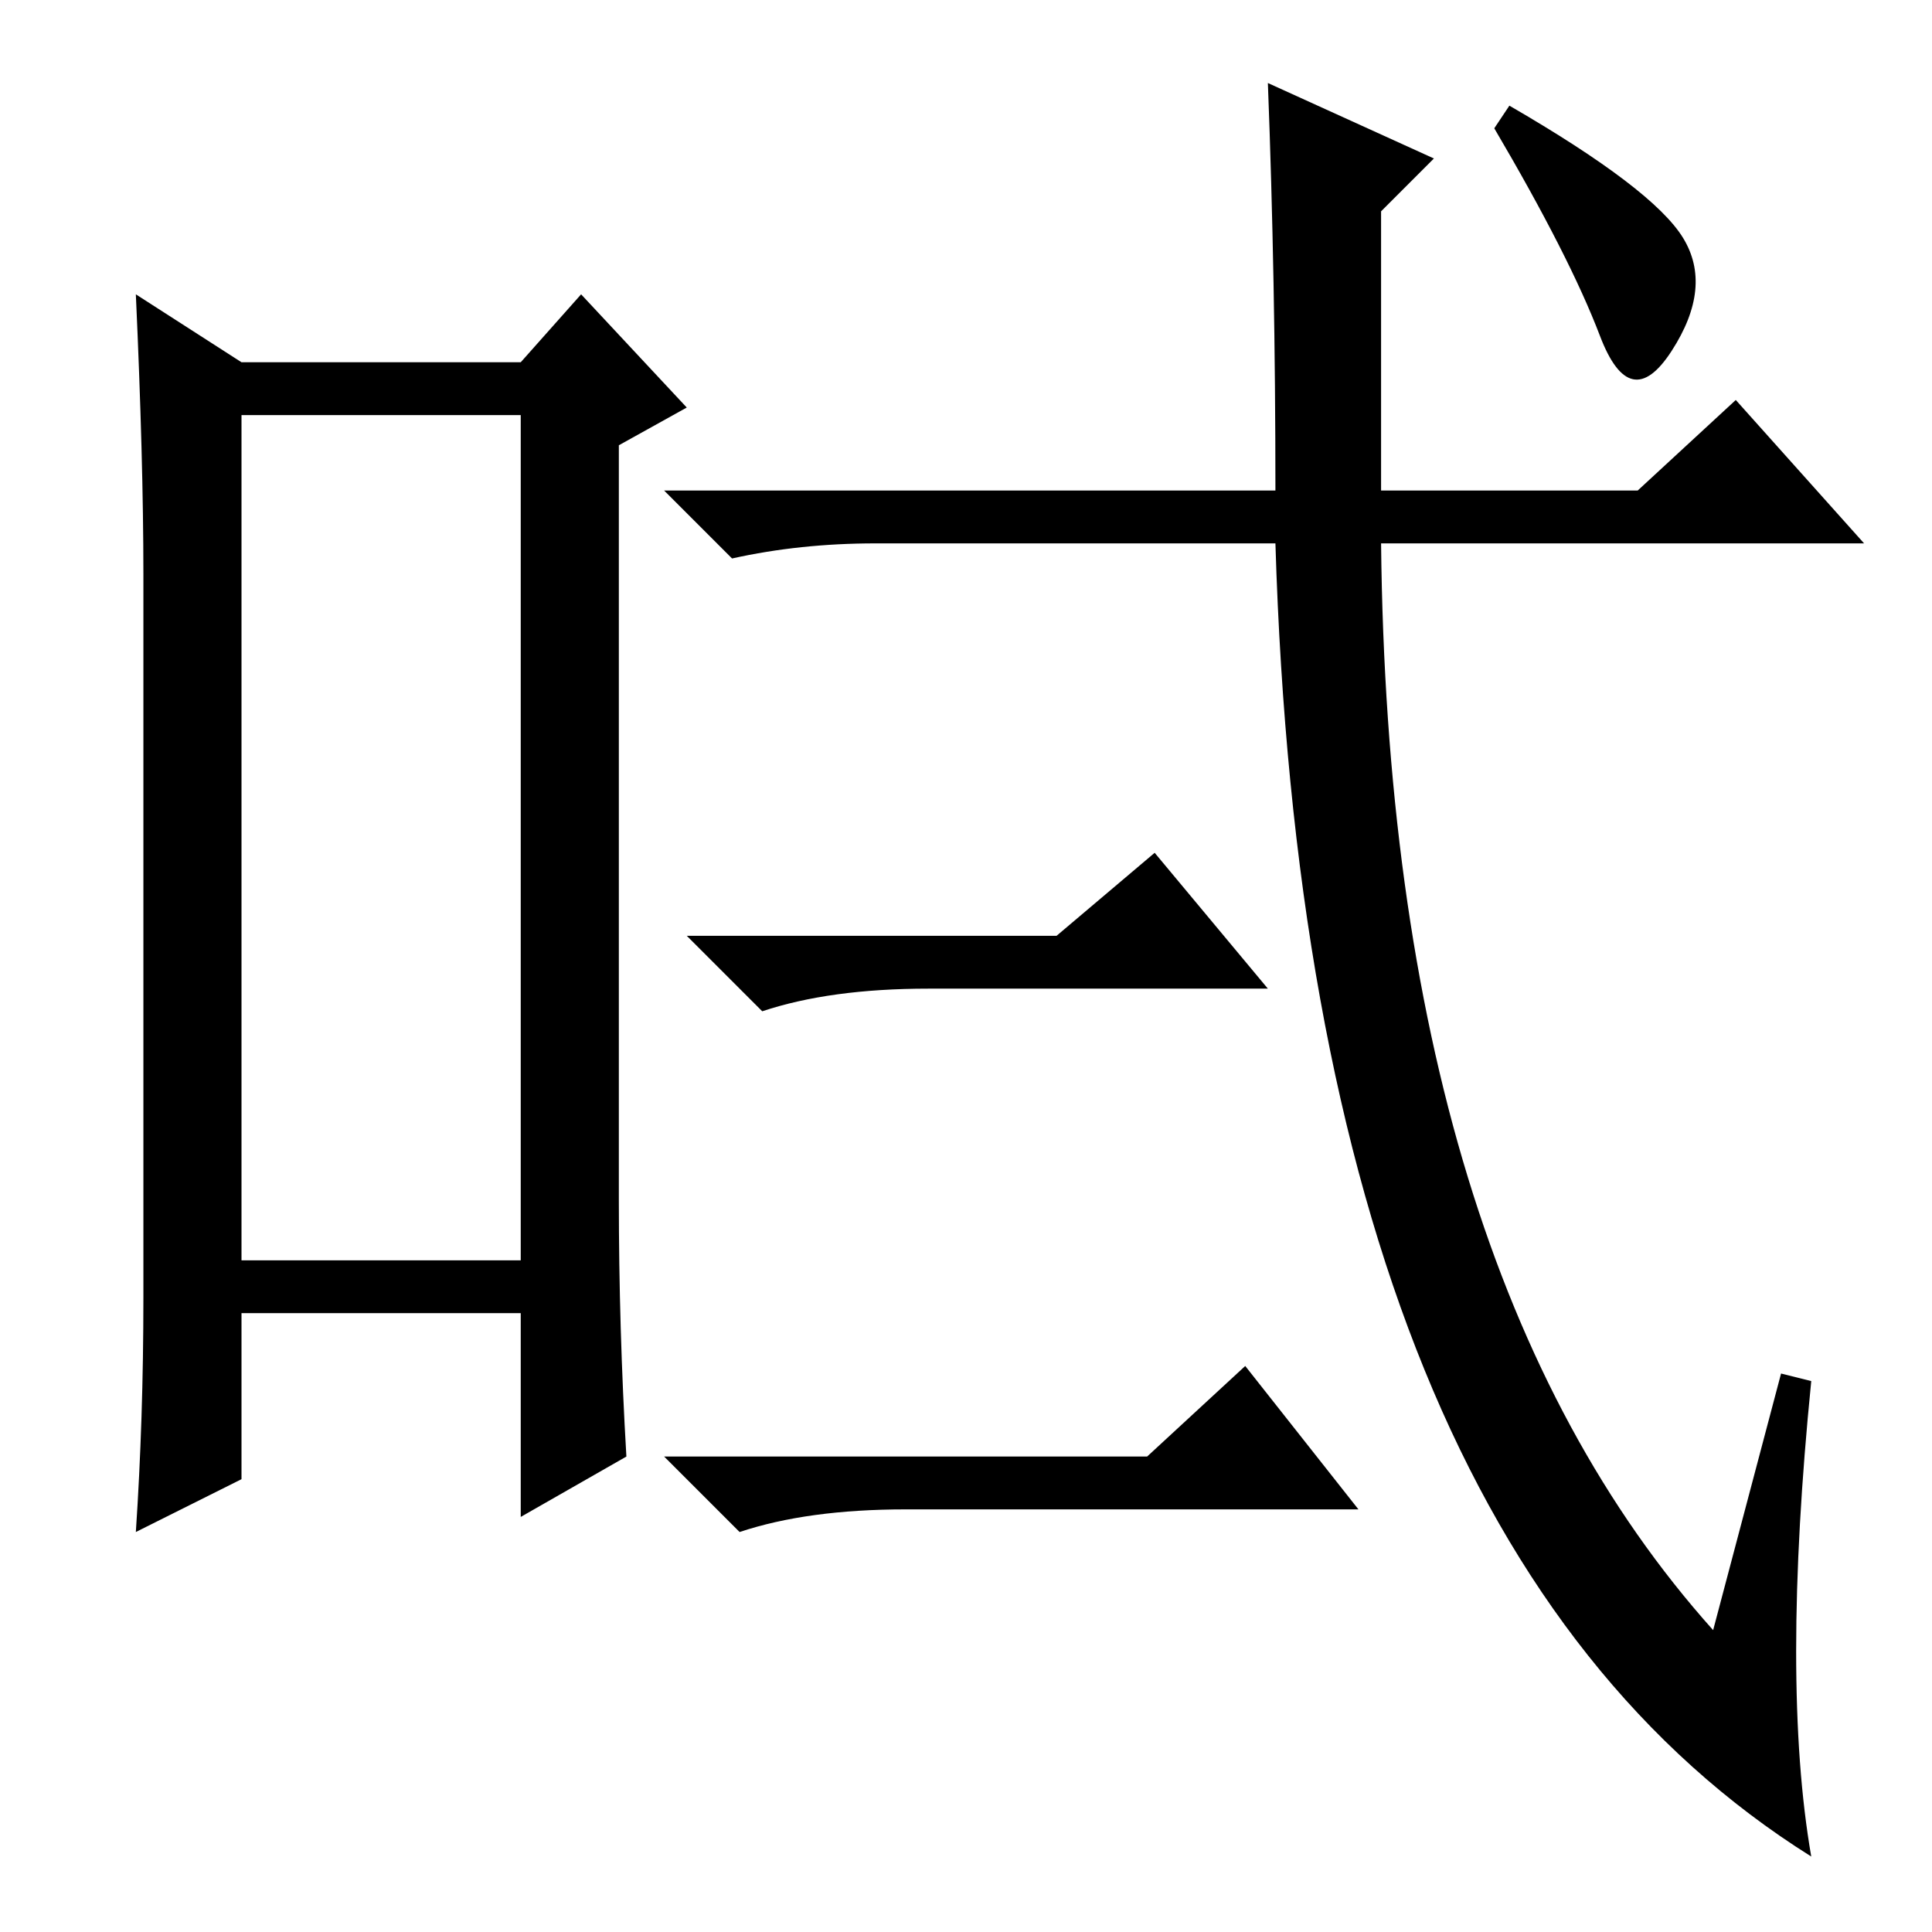 <?xml version="1.0" standalone="no"?>
<!DOCTYPE svg PUBLIC "-//W3C//DTD SVG 1.1//EN" "http://www.w3.org/Graphics/SVG/1.1/DTD/svg11.dtd" >
<svg xmlns="http://www.w3.org/2000/svg" xmlns:xlink="http://www.w3.org/1999/xlink" version="1.1" viewBox="0 -36 256 256">
  <g transform="matrix(1 0 0 -1 0 220)">
   <path fill="currentColor"
d="M32 201v-112h37v112h-37zM19 84v96q0 15 -1 37l14 -9h37l8 9l14 -15l-9 -5v-100q0 -17 1 -34l-14 -8v27h-37v-22l-14 -7q1 15 1 31zM168 245l22 -10l-7 -7v-37h34l13 12l17 -19h-64q1 -96 44 -144l9 34l4 -1q-4 -40 0 -63q-67 42 -71 174h-53q-10 0 -19 -2l-9 9h81
q0 28 -1 54zM223 224.5q4 -6.5 -1.5 -15t-9.5 2t-14 27.5l2 3q19 -11 23 -17.5zM140 132l13 11l15 -18h-45q-13 0 -22 -3l-10 10h49zM152 63l13 12l15 -19h-60q-13 0 -22 -3l-10 10h64z" />
  </g>

</svg>
